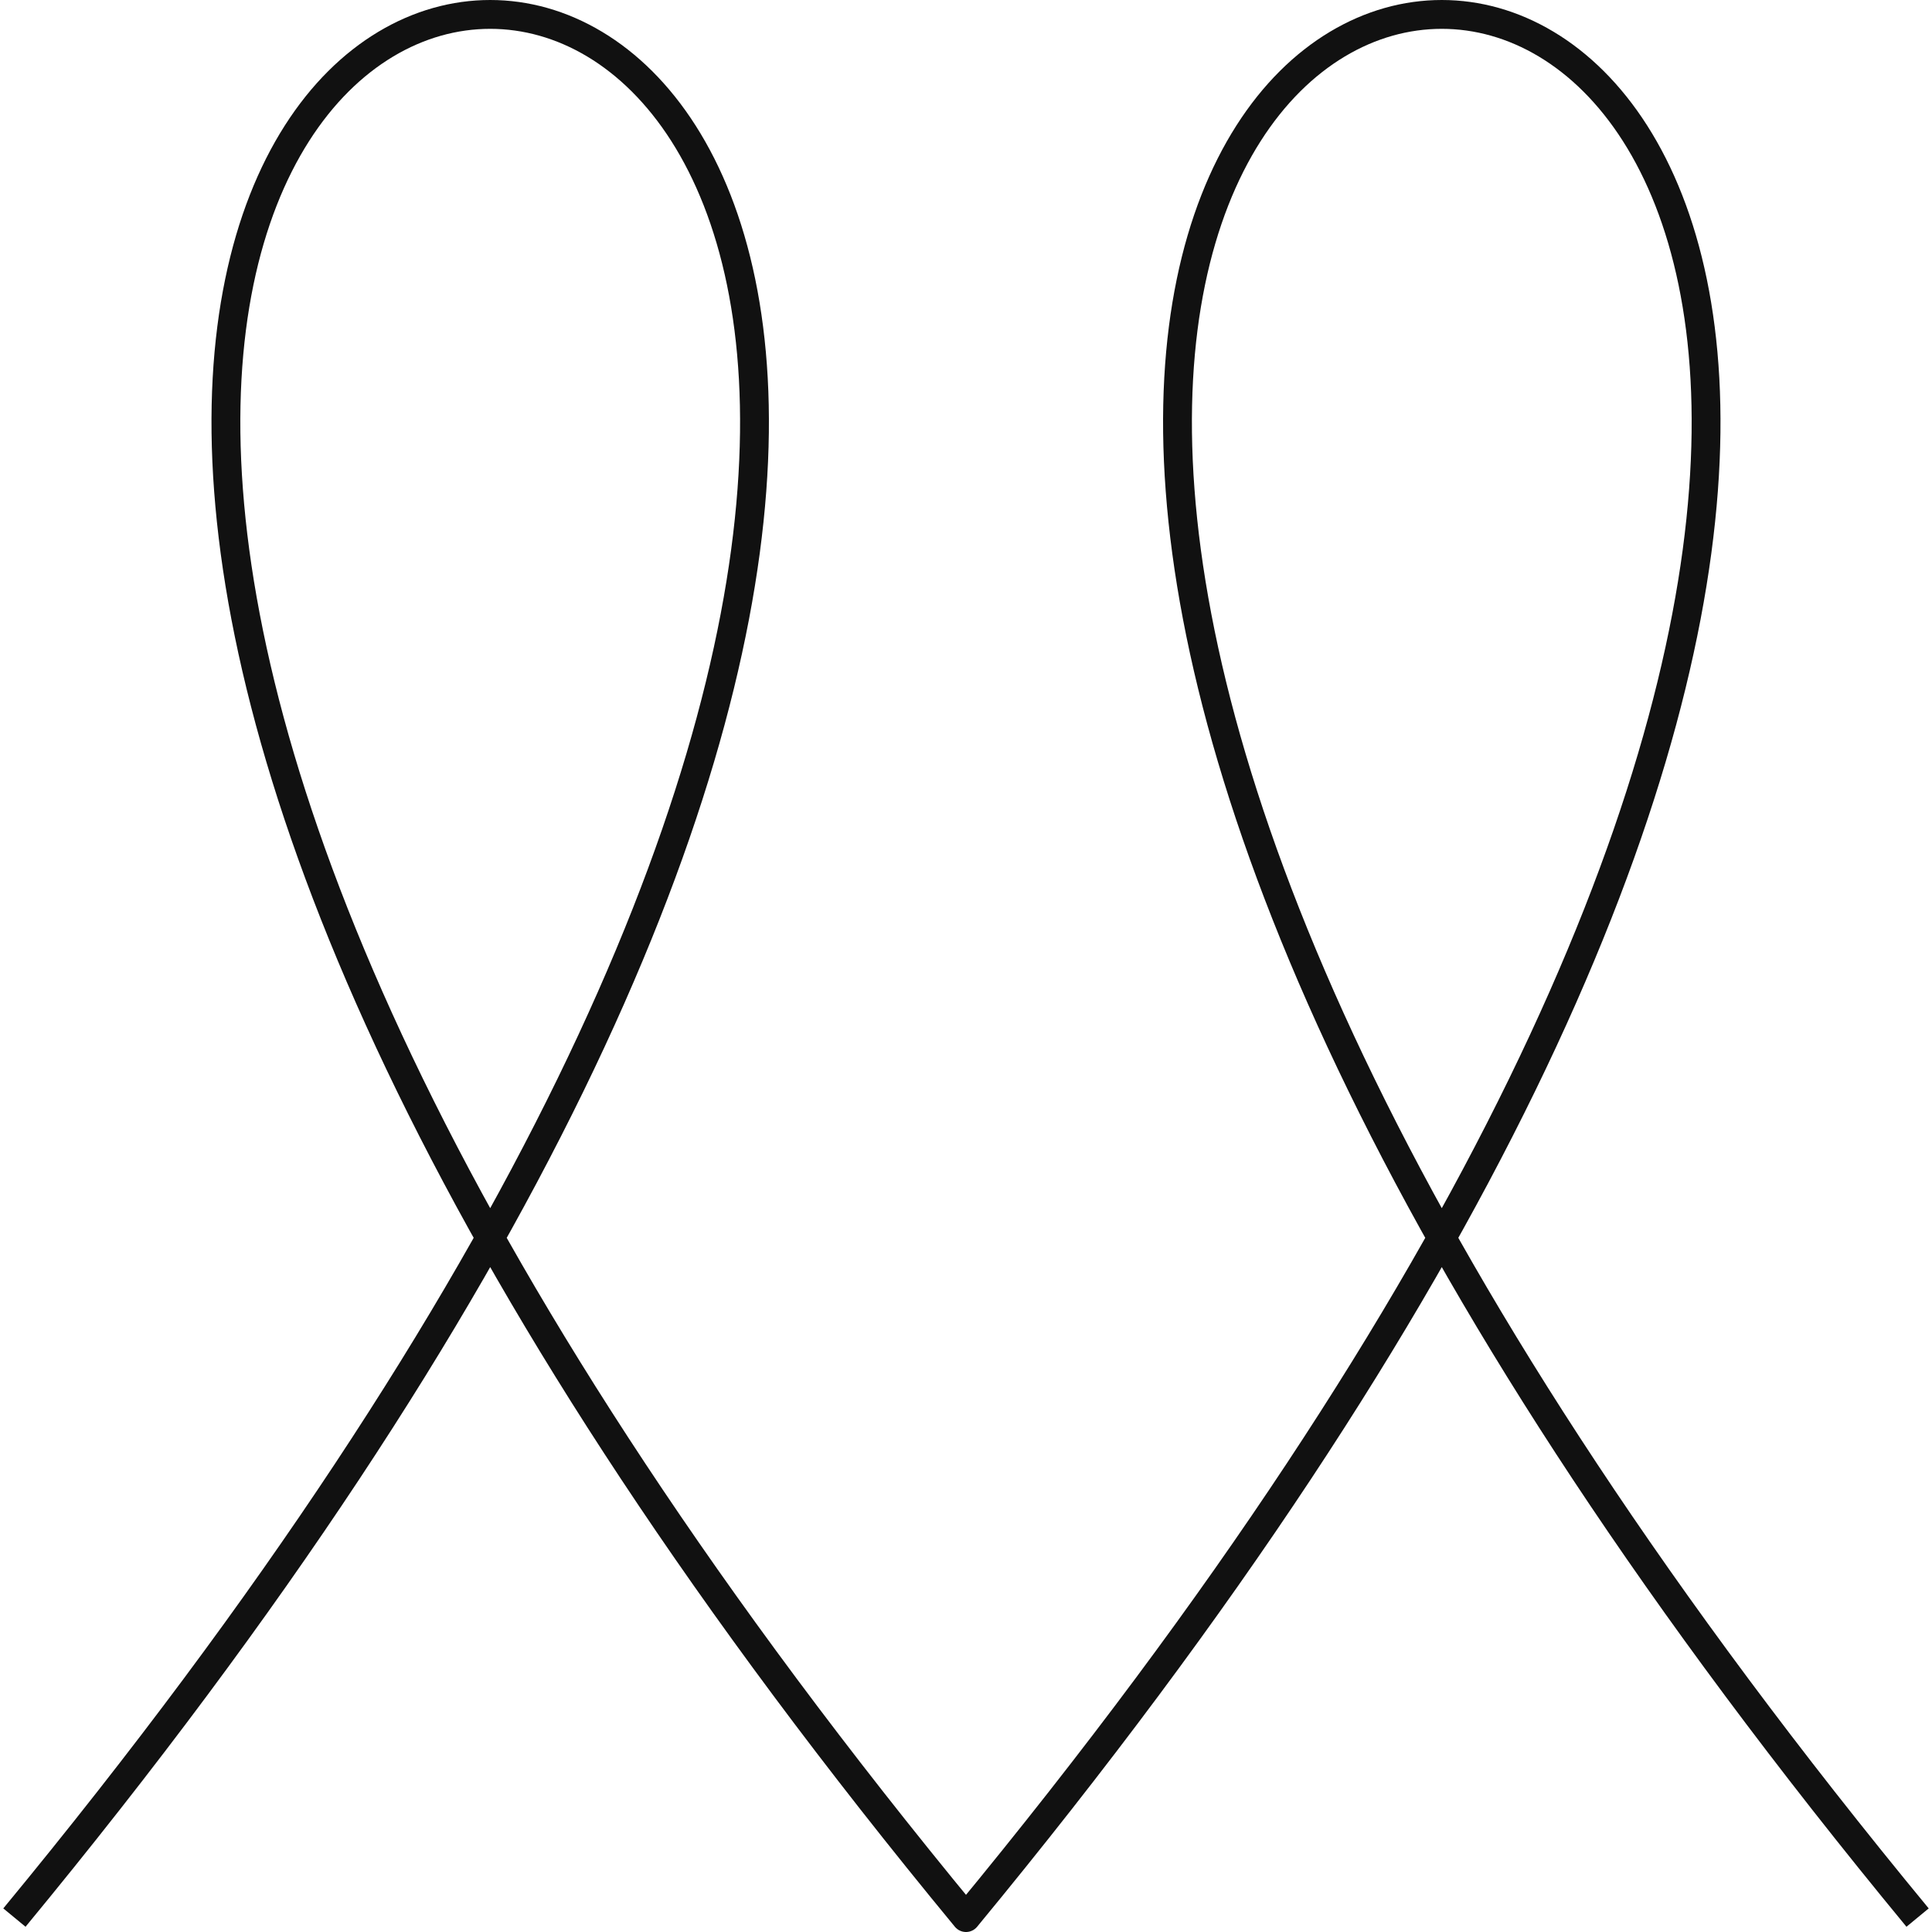 <svg width="134" height="134" viewBox="0 0 134 134" fill="none" xmlns="http://www.w3.org/2000/svg">
<path d="M1 133C146.2 -43 -78.2 -43 67 133C212.2 -43 -12.2 -43 133 133" stroke="#111111" stroke-width="2" stroke-linejoin="round"/>
</svg>

